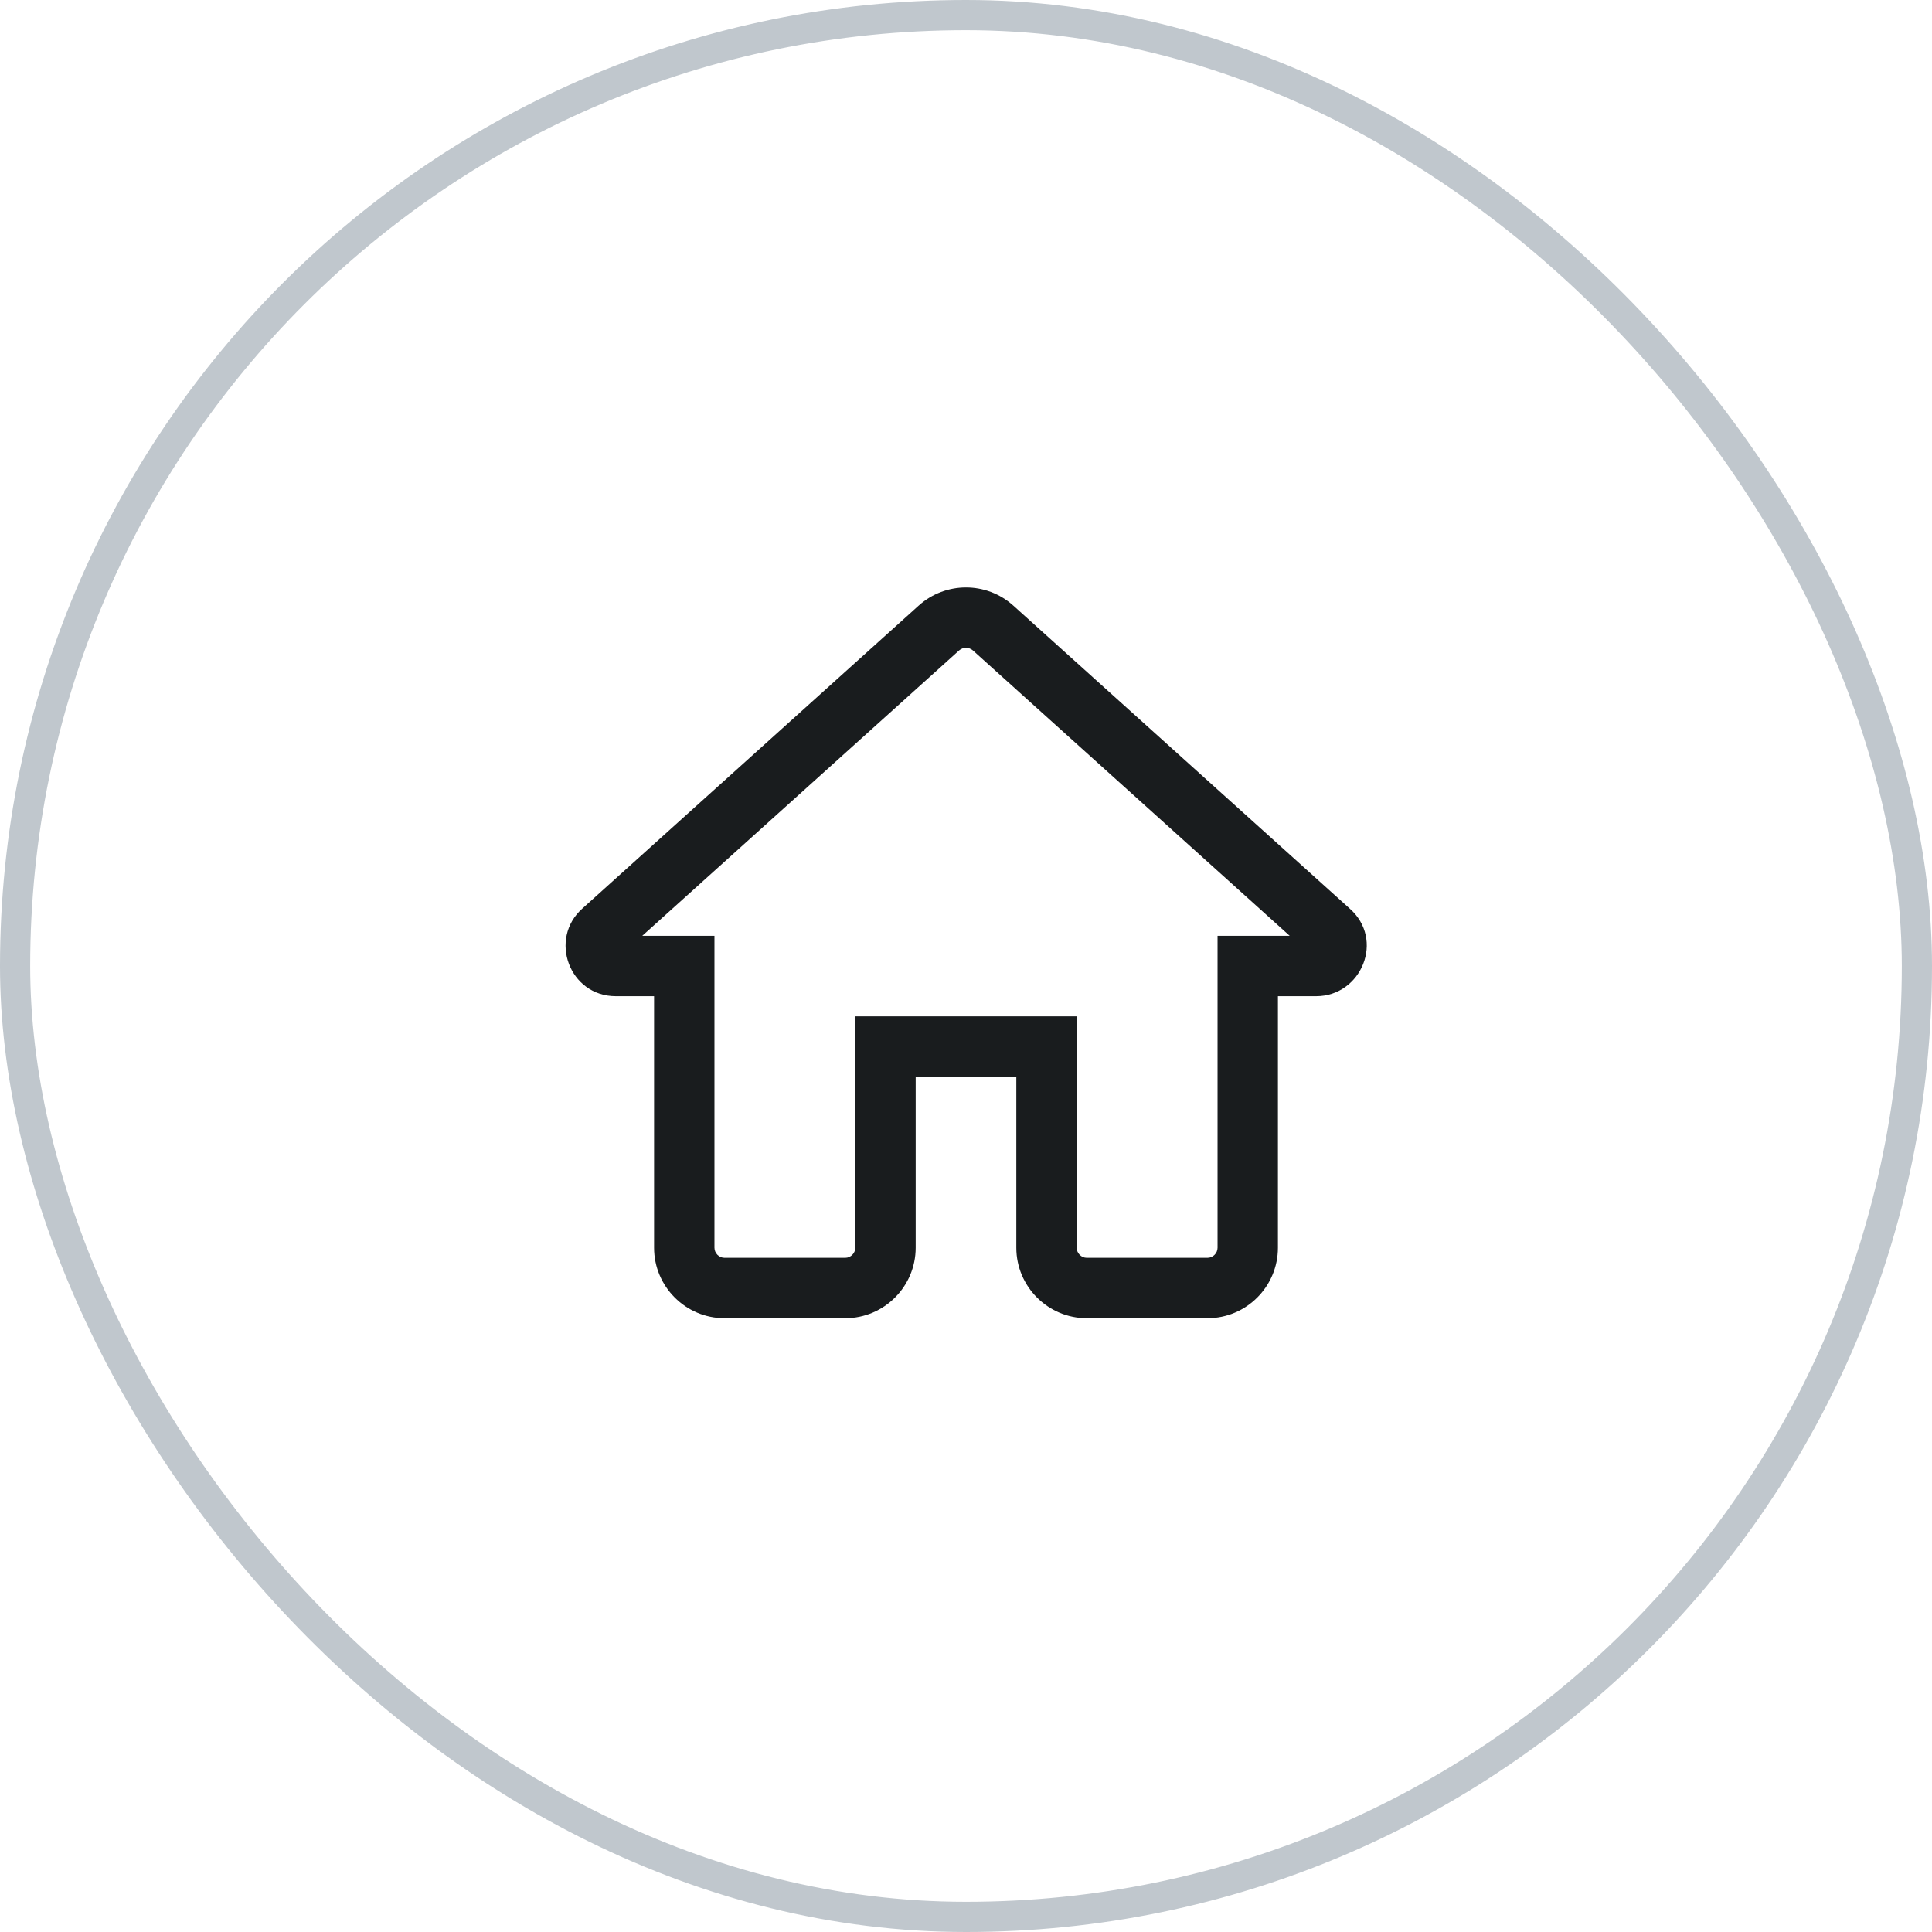 <svg width="64" height="64" viewBox="0 0 64 64" fill="none" xmlns="http://www.w3.org/2000/svg">
<rect x="0.5" y="0.5" width="63" height="63" rx="31.5" stroke="#C0C7CD"/>
<path fill-rule="evenodd" clip-rule="evenodd" d="M30.44 20.055C31.326 19.262 32.674 19.262 33.56 20.055L33.563 20.057L44.702 30.09C45.888 31.123 45.097 33 43.6 33H42.333V41.333C42.333 42.619 41.286 43.667 40 43.667H36C34.714 43.667 33.667 42.619 33.667 41.333V35.667H30.333V41.333C30.333 42.619 29.286 43.667 28 43.667H24C22.714 43.667 21.667 42.619 21.667 41.333V33H20.4C18.857 33 18.164 31.098 19.294 30.094L30.437 20.057L30.44 20.055ZM31.774 21.544C31.774 21.545 31.774 21.545 31.773 21.545L21.276 31H23.667V41.333C23.667 41.514 23.819 41.667 24 41.667H28C28.181 41.667 28.333 41.514 28.333 41.333V33.667H35.667V41.333C35.667 41.514 35.819 41.667 36 41.667H40C40.181 41.667 40.333 41.514 40.333 41.333V31H42.723L32.227 21.545C32.226 21.545 32.226 21.545 32.226 21.544C32.099 21.432 31.901 21.432 31.774 21.544Z" fill="#191C1E"/>
</svg>
